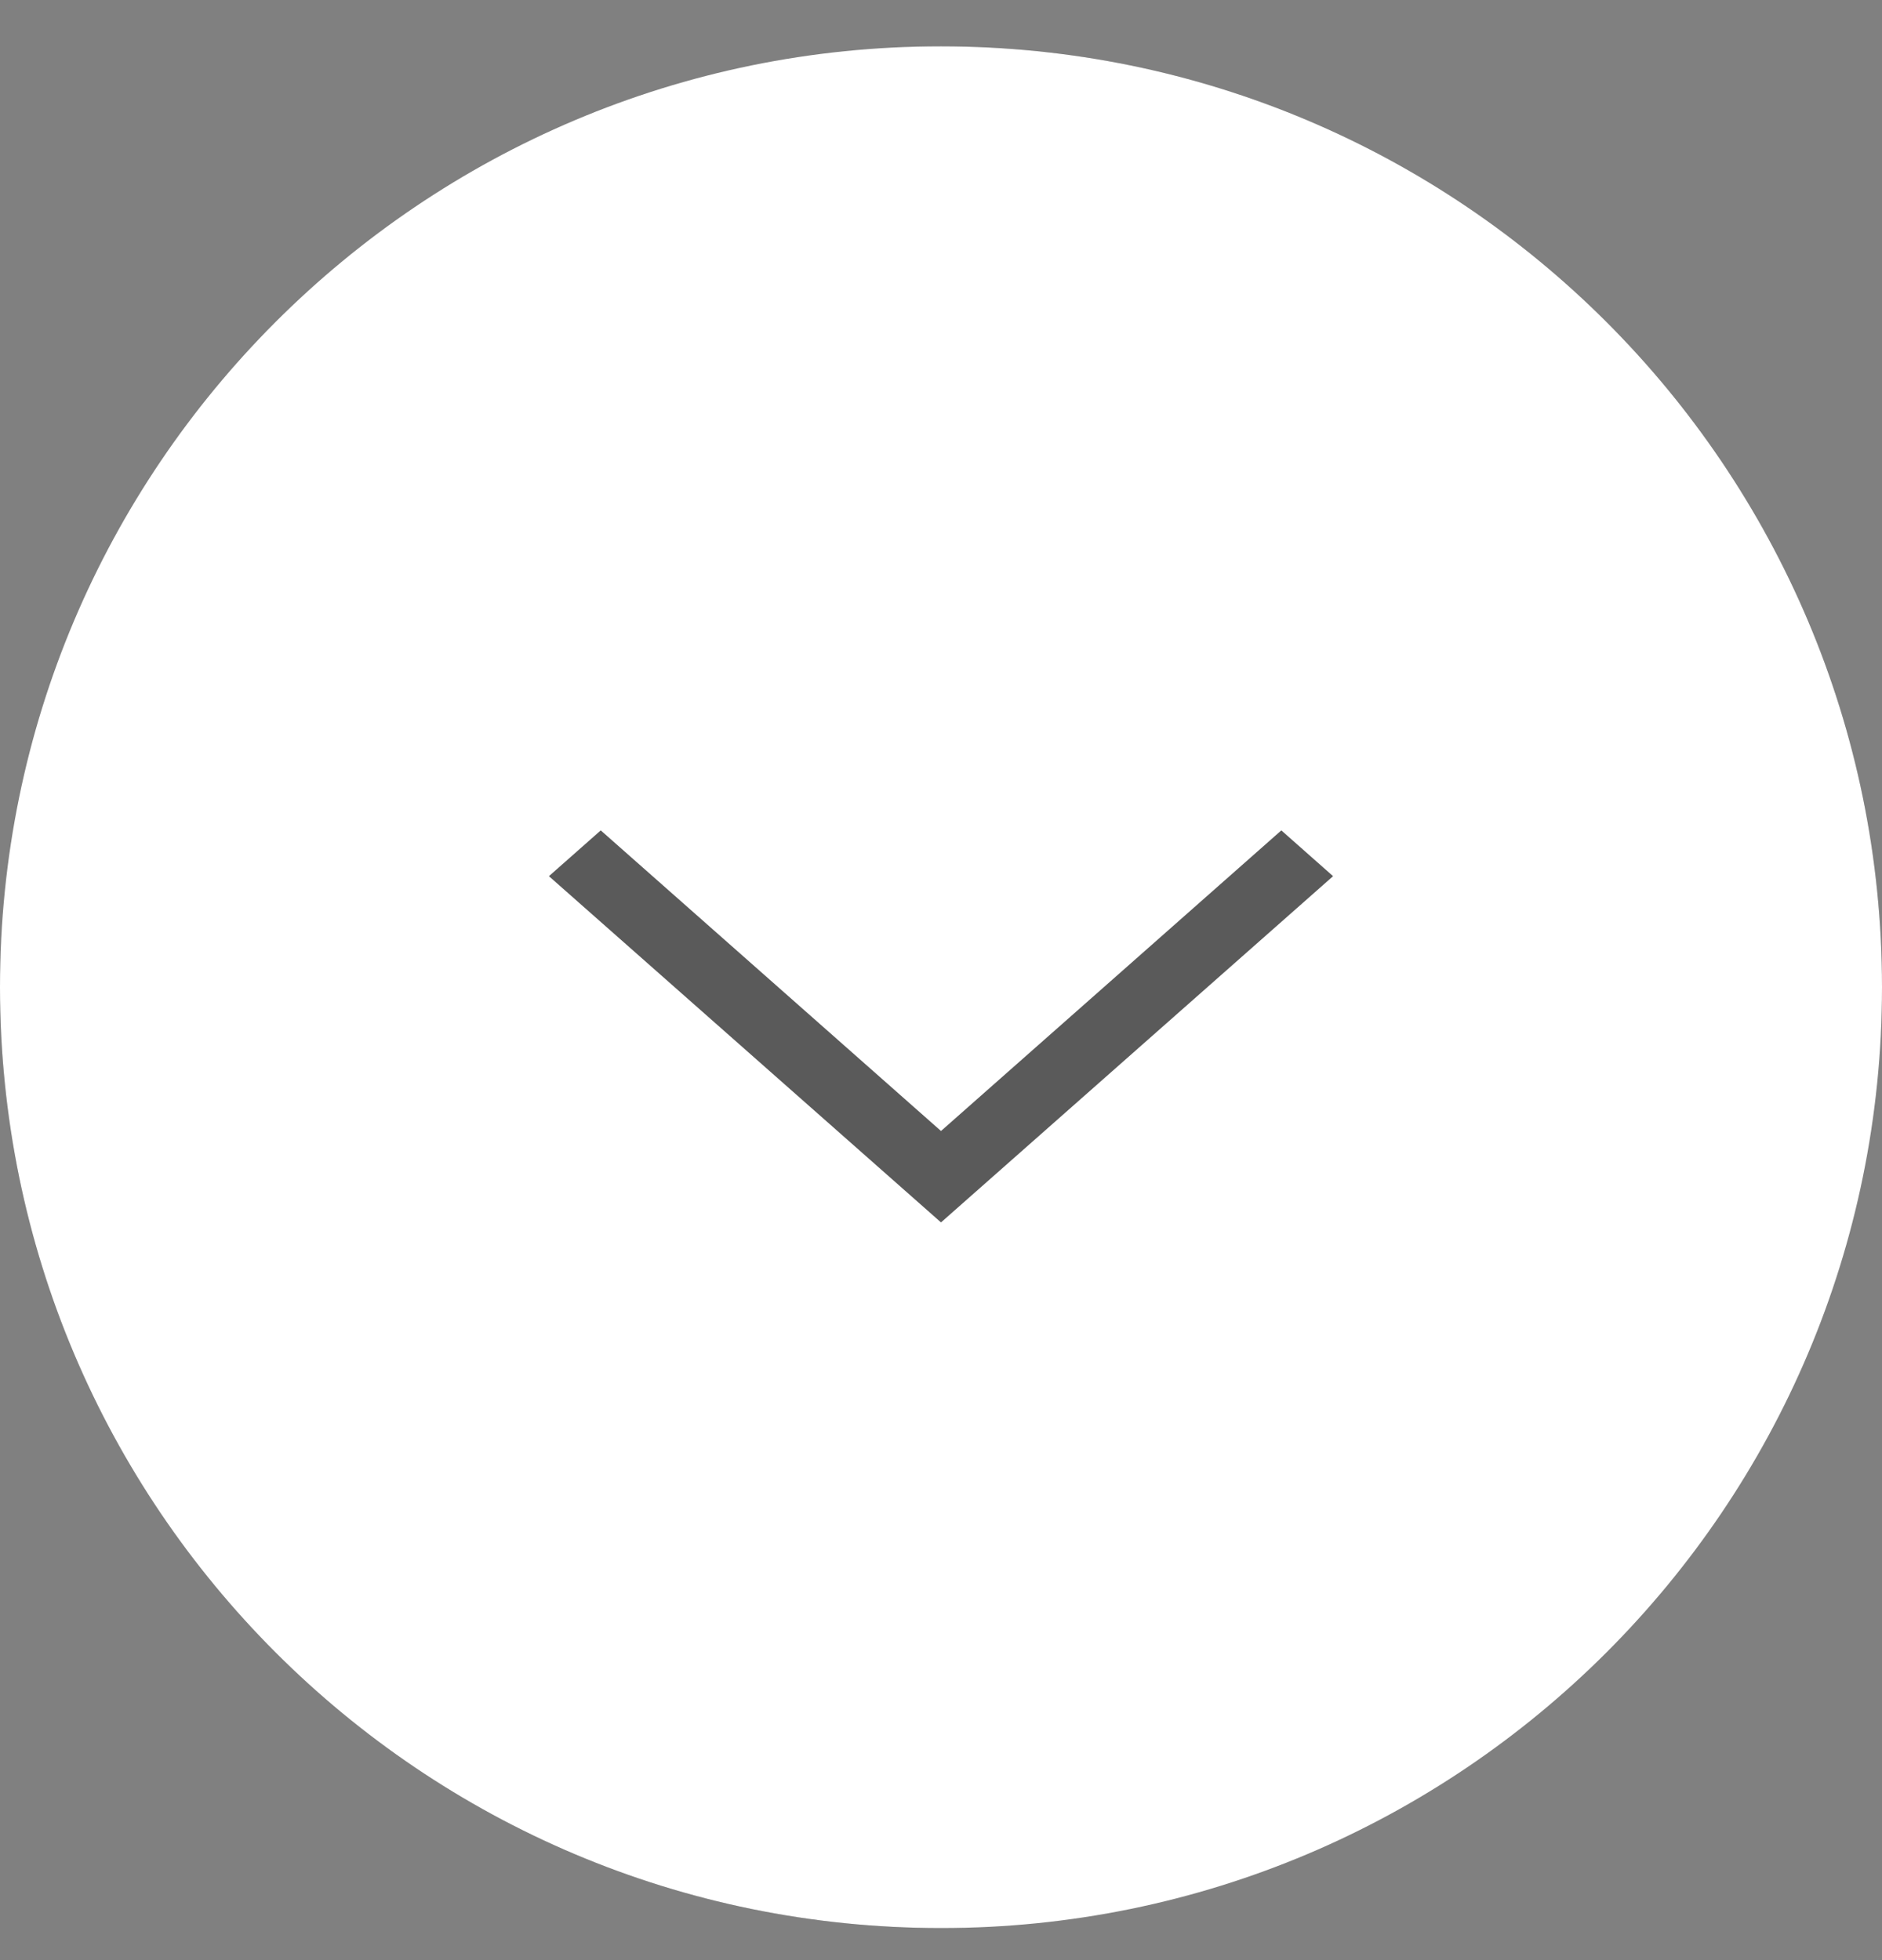 <svg width="24" height="25" viewBox="0 0 24 25" fill="none" xmlns="http://www.w3.org/2000/svg">
<rect x="0" y="0" width="24" height="25" fill="#808080" stroke="none"/>
<rect x="24" y="0.591" width="24" height="24" rx="12" transform="rotate(90 24 0.591)" fill="black" fill-opacity="0.3"/>
<path fill-rule="evenodd" clip-rule="evenodd" d="M0 12.591C0 19.219 5.373 24.591 12 24.591C18.628 24.591 24 19.219 24 12.591C24 5.964 18.628 0.591 12 0.591C5.373 0.591 0 5.964 0 12.591ZM7.661 10.591L7 11.175L12 15.591L17 11.175L16.34 10.591L12 14.425L7.661 10.591Z" fill="white"/>
</svg>
